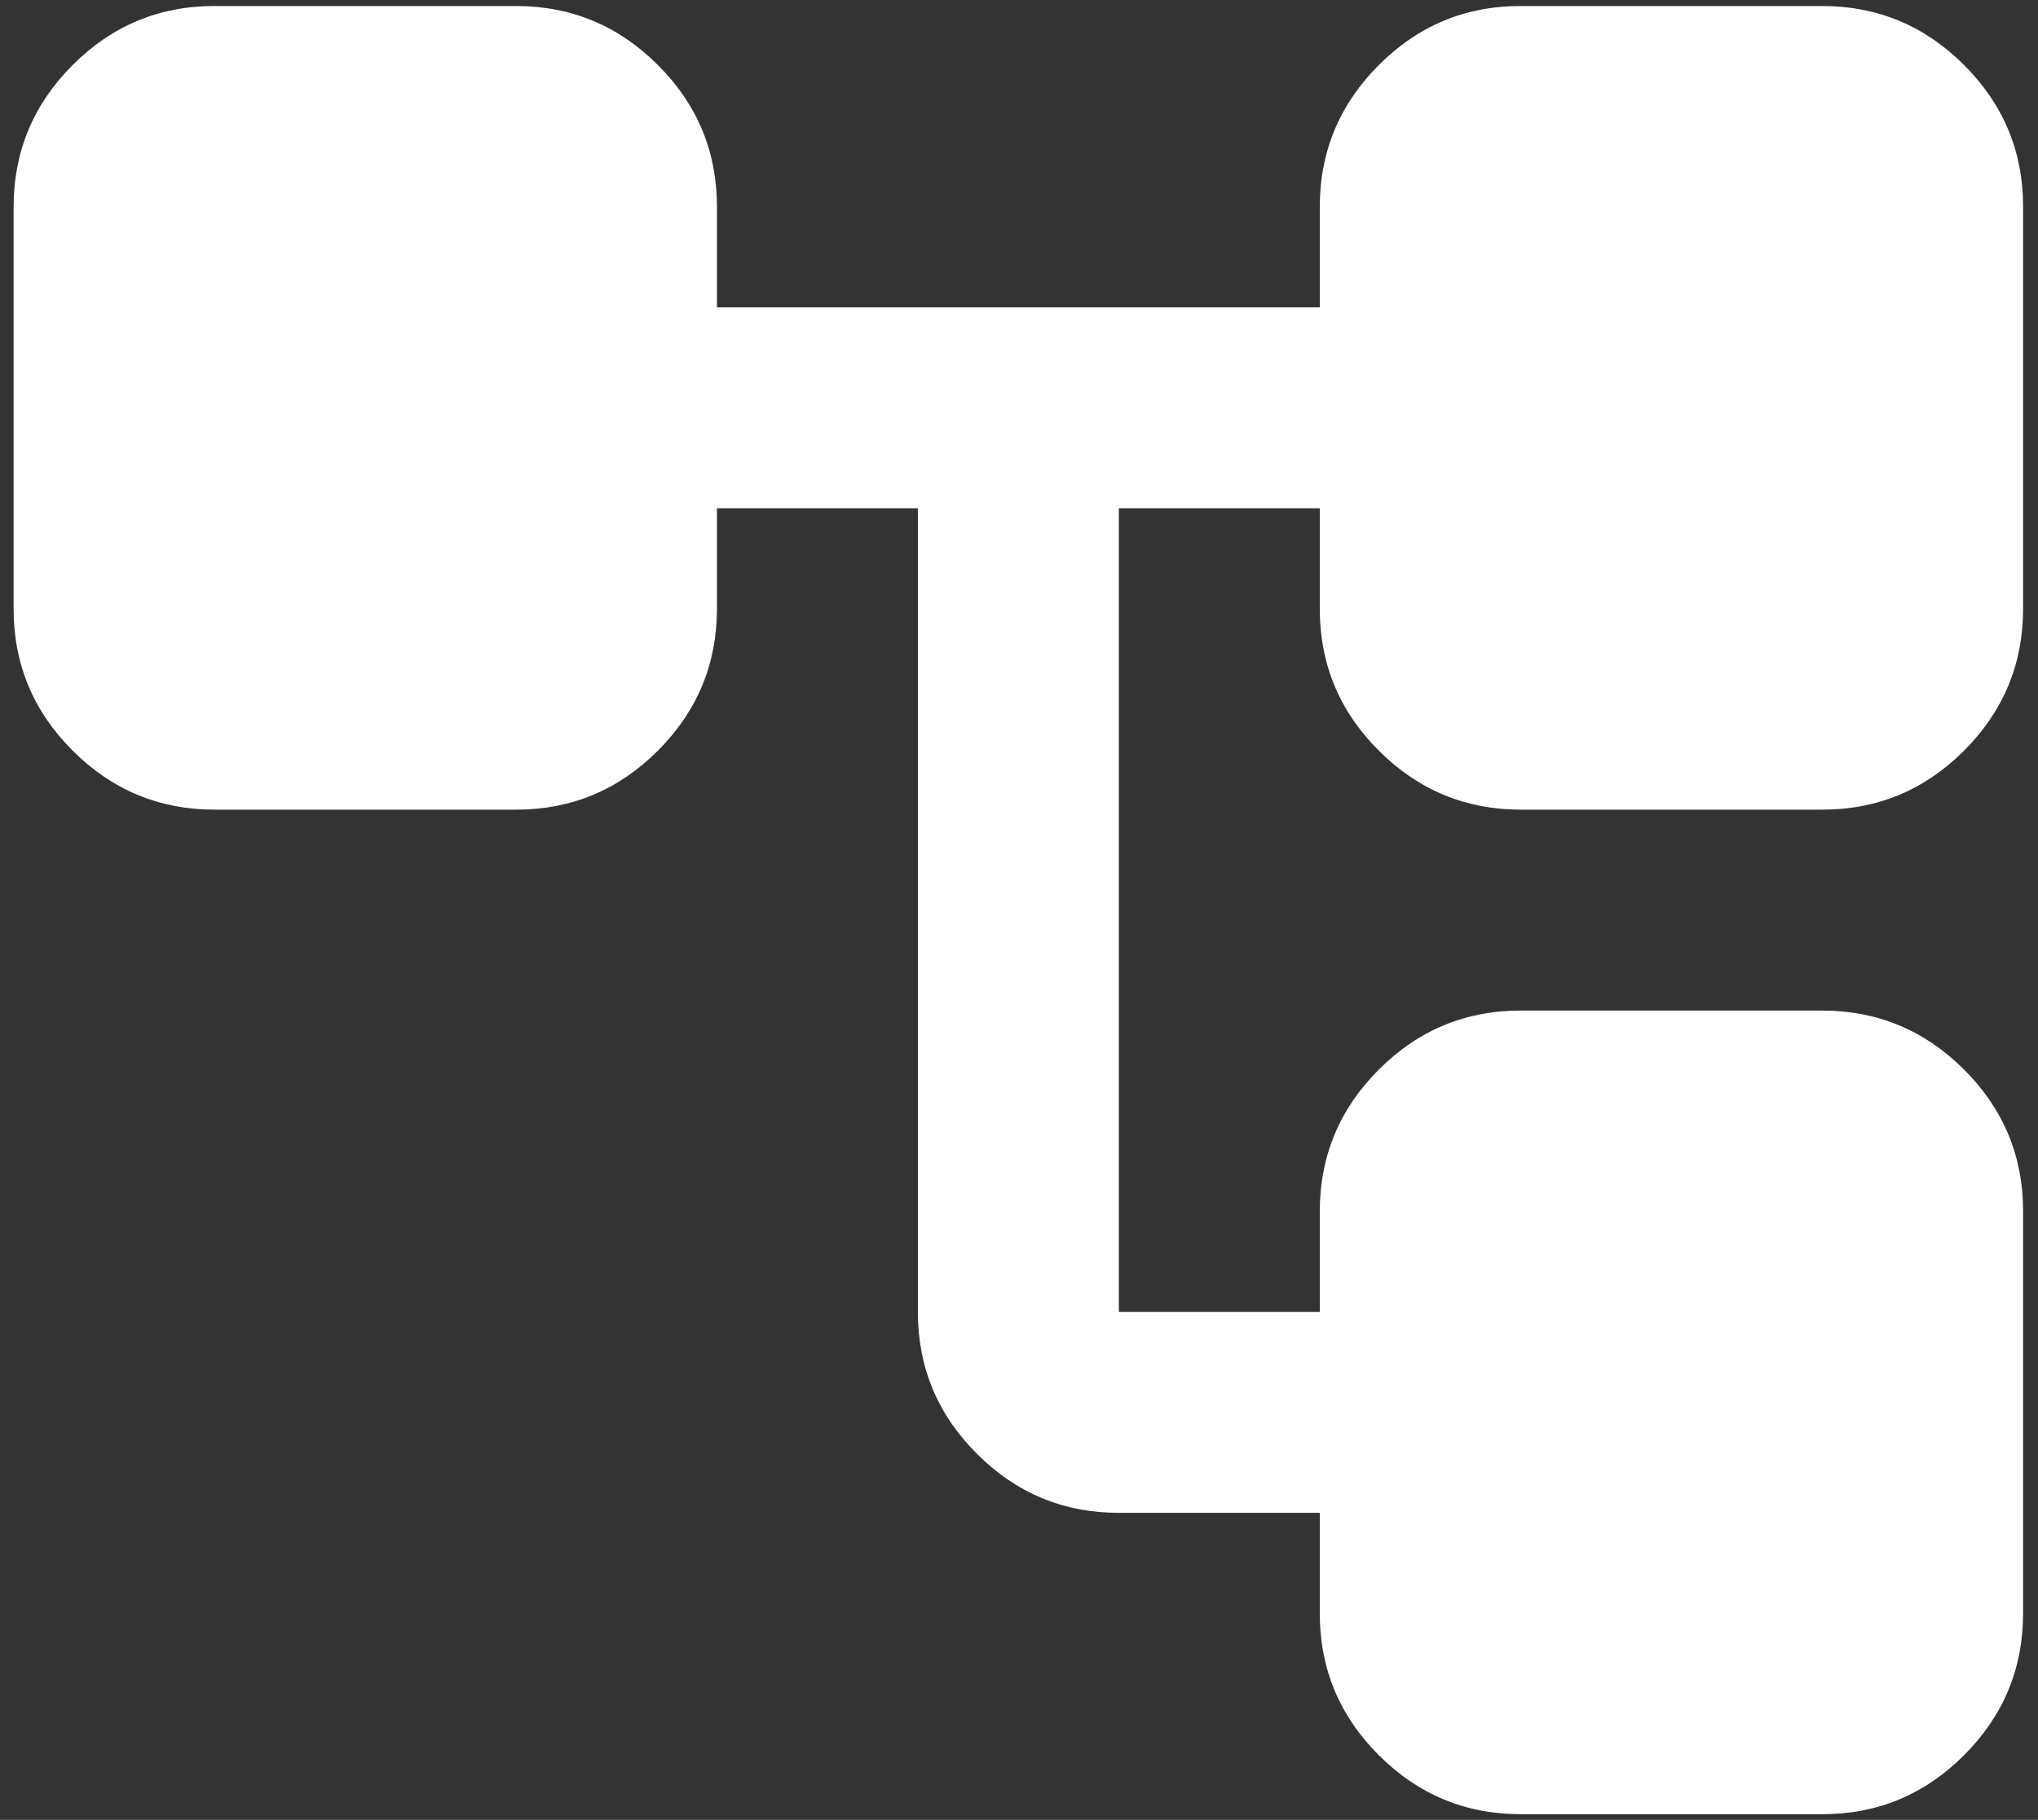 <svg width="131" height="117" viewBox="0 0 131 117" fill="none" xmlns="http://www.w3.org/2000/svg">
<rect x="0" y="0" width="131" height="117" fill="#333333" stroke="none"/>
<path d="M97.751 116.636C94.198 116.636 91.157 115.371 88.625 112.839C86.093 110.307 84.83 107.268 84.834 103.72V97.261H71.917C68.365 97.261 65.323 95.996 62.792 93.464C60.26 90.932 58.996 87.893 59.001 84.345V32.678H46.084V39.136C46.084 42.689 44.818 45.73 42.286 48.262C39.755 50.794 36.715 52.057 33.167 52.053H13.792C10.24 52.053 7.198 50.787 4.667 48.256C2.135 45.724 0.871 42.684 0.876 39.136V13.303C0.876 9.751 2.141 6.709 4.673 4.178C7.205 1.646 10.245 0.382 13.792 0.386H33.167C36.719 0.386 39.761 1.652 42.293 4.184C44.825 6.716 46.088 9.755 46.084 13.303V19.762H84.834V13.303C84.834 9.751 86.1 6.709 88.632 4.178C91.163 1.646 94.203 0.382 97.751 0.386H117.126C120.678 0.386 123.72 1.652 126.251 4.184C128.783 6.716 130.047 9.755 130.042 13.303V39.136C130.042 42.689 128.776 45.73 126.245 48.262C123.713 50.794 120.673 52.057 117.126 52.053H97.751C94.198 52.053 91.157 50.787 88.625 48.256C86.093 45.724 84.83 42.684 84.834 39.136V32.678H71.917V84.345H84.834V77.886C84.834 74.334 86.1 71.293 88.632 68.761C91.163 66.229 94.203 64.966 97.751 64.97H117.126C120.678 64.97 123.72 66.236 126.251 68.767C128.783 71.299 130.047 74.339 130.042 77.886V103.72C130.042 107.272 128.776 110.314 126.245 112.845C123.713 115.377 120.673 116.641 117.126 116.636H97.751Z" fill="white"/>
</svg>
